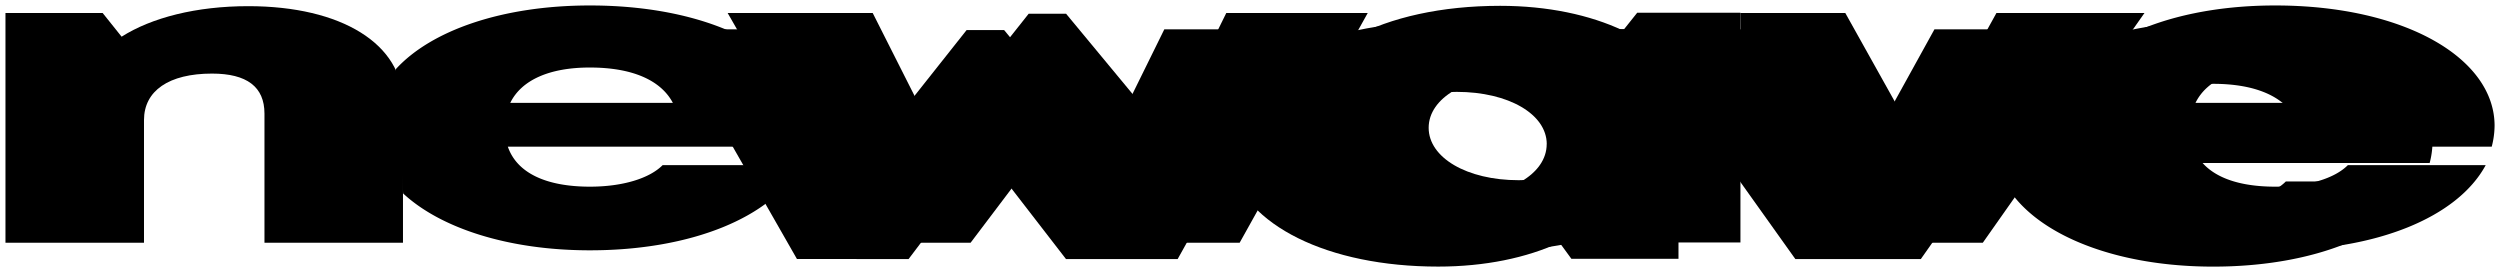 <?xml version="1.0" encoding="UTF-8"?>
<?xml-stylesheet type="text/css" href="svg.css"?>
<svg xmlns="http://www.w3.org/2000/svg" xmlns:xlink="http://www.w3.org/1999/xlink" id="logo" data-name="logo" viewBox="0 0 1600.57 174.18">

    <path id="White_E" data-name="White E" class="cls-1" d="M1367.79,32.49c24.32-11.94,56.85-18.94,94-18.94,83,0,140.45,33.83,140.45,77h0a54.49,54.49,0,0,1-1.83,13.41H1409.2c5.81,16.87,24.56,25.6,52.56,25.6,20.72,0,38-5.18,46.55-13.79h88.25c-18.12,33.56-70.2,54.54-134.8,54.54-76.86,0-134.67-30.72-139.51-72.73m88.52-21.67h104.08c-7.78-14.7-26.33-22.63-53.09-22.63C1435.91,53.25,1417.94,61.27,1410.77,75.88Z" transform="translate(-5.14 -10.05)" />
    
    <path id="White_V" data-name="White V" class="cls-1" d="M1119.37,18.37h67.18l48.66,87.11,48.11-87.11h94.78L1274.59,165.45h-80.33l-74.6-104.62" transform="translate(-5.14 -10.05)" />
    
    <path 
    id="White_A" data-name="White A" class="cls-1" d="M871.82,33.87C895.5,21.18,928,13.78,965.58,13.78c30.32,0,57.41,5.79,78.67,15.81l9.07-11.38h66.1V165.3h-68.56l-7.59-10.41c-21.09,9.76-47.79,15.38-77.69,15.38-70.8,0-123.45-26.54-133.32-65.13m202.81-13.27c0-19.09-24.41-33.43-57.63-33.43-33.42,0-57.63,14.34-57.63,33.43s24.41,33.55,57.63,33.55S1035.07,111.08,1035.07,91.87Z" transform="translate(-5.14 -10.05)" />
    
    <path 
    id="White_W" data-name="White W" class="cls-1" d="M478.35,31.2m0,0L471,18.37h92.87l39,77.23,60.86-76.76h23.94l64.18,77.47,38.39-77.94h90.56l-82,147.08H727.31L676.37,99.57l-49.82,65.88H555.08l-35-61.17" transform="translate(-5.14 -10.05)" />
    
    <path id="White_E-2" data-name="White E" class="cls-1" d="M258.5,54.38c22.65-24.85,68.25-40.83,124.33-40.83,83,0,140.45,33.83,140.45,77h0a54.49,54.49,0,0,1-1.83,13.41H330.27c5.81,16.87,24.56,25.6,52.56,25.6,20.72,0,38-5.18,46.55-13.79h88.25c-18.12,33.56-70.2,54.54-134.8,54.54-52.19,0-95.59-14.16-119.59-36.4m68.6-58H435.92c-7.78-14.7-26.33-22.63-53.09-22.63C357,53.25,339,61.27,331.84,75.88Z" transform="translate(-5.14 -10.05)" />
    
    <path id="White_N" data-name="White N" class="cls-1" d="M263.14,75.77v89.68H174.46V82.77c0-17.12-11.25-25.61-33.57-25.61-27.65,0-43.56,11-43.56,29.75v78.54H8.64V18.37H70.86L83,33.54C102.21,21.34,130.8,14,164.09,14,223.88,14,263.14,38.3,263.14,75.77Z" transform="translate(-5.14 -10.05)" />
    
    <path id="Black_E" data-name="Black E" class="cls-2" d="M1328.06,43c24.33-11.94,56.87-19,94-19,83,0,140.45,33.83,140.45,77h0a54.56,54.56,0,0,1-1.83,13.41H1369.51c5.8,16.87,24.56,25.59,52.56,25.59,20.71,0,38-5.18,46.55-13.79h88.24c-18.12,33.57-70.2,54.54-134.79,54.54-77.12,0-135-30.91-139.56-73.14m88.56-21.26h104.08c-7.78-14.7-26.33-22.63-53.09-22.63C1396.22,63.7,1378.25,71.72,1371.07,86.33Z" transform="translate(-5.14 -10.05)" />
    
    <path id="Black_V" data-name="Black V" class="cls-2" d="M1079.86,28.82h67l48.66,87.11,48.11-87.11h94.78L1234.9,175.91h-80.33L1079.33,70.39" transform="translate(-5.14 -10.05)" />
    
    <path id="Black_A" data-name="Black A" class="cls-2" d="M833,43.87c23.6-12.42,55.76-19.64,92.91-19.64,30.33,0,57.41,5.79,78.67,15.81l9.08-11.38h66.09V175.75h-68.56l-7.59-10.4c-21.08,9.76-47.78,15.38-77.69,15.38-71,0-123.71-26.67-133.39-65.43m202.89-13c0-19.09-24.42-33.43-57.64-33.43-33.42,0-57.63,14.34-57.63,33.43s24.41,33.55,57.63,33.55S995.38,121.53,995.38,102.32Z" transform="translate(-5.14 -10.05)" />
    
    <path id="Black_W" data-name="Black W" class="cls-2" d="M841.11,28.82l-82,147.09H687.62L636.68,110l-49.83,65.89H515.38L431.32,28.82h92.87l39,77.23L624,29.29H648l64.18,77.47,38.39-77.94Z" transform="translate(-5.14 -10.05)" />
</svg>